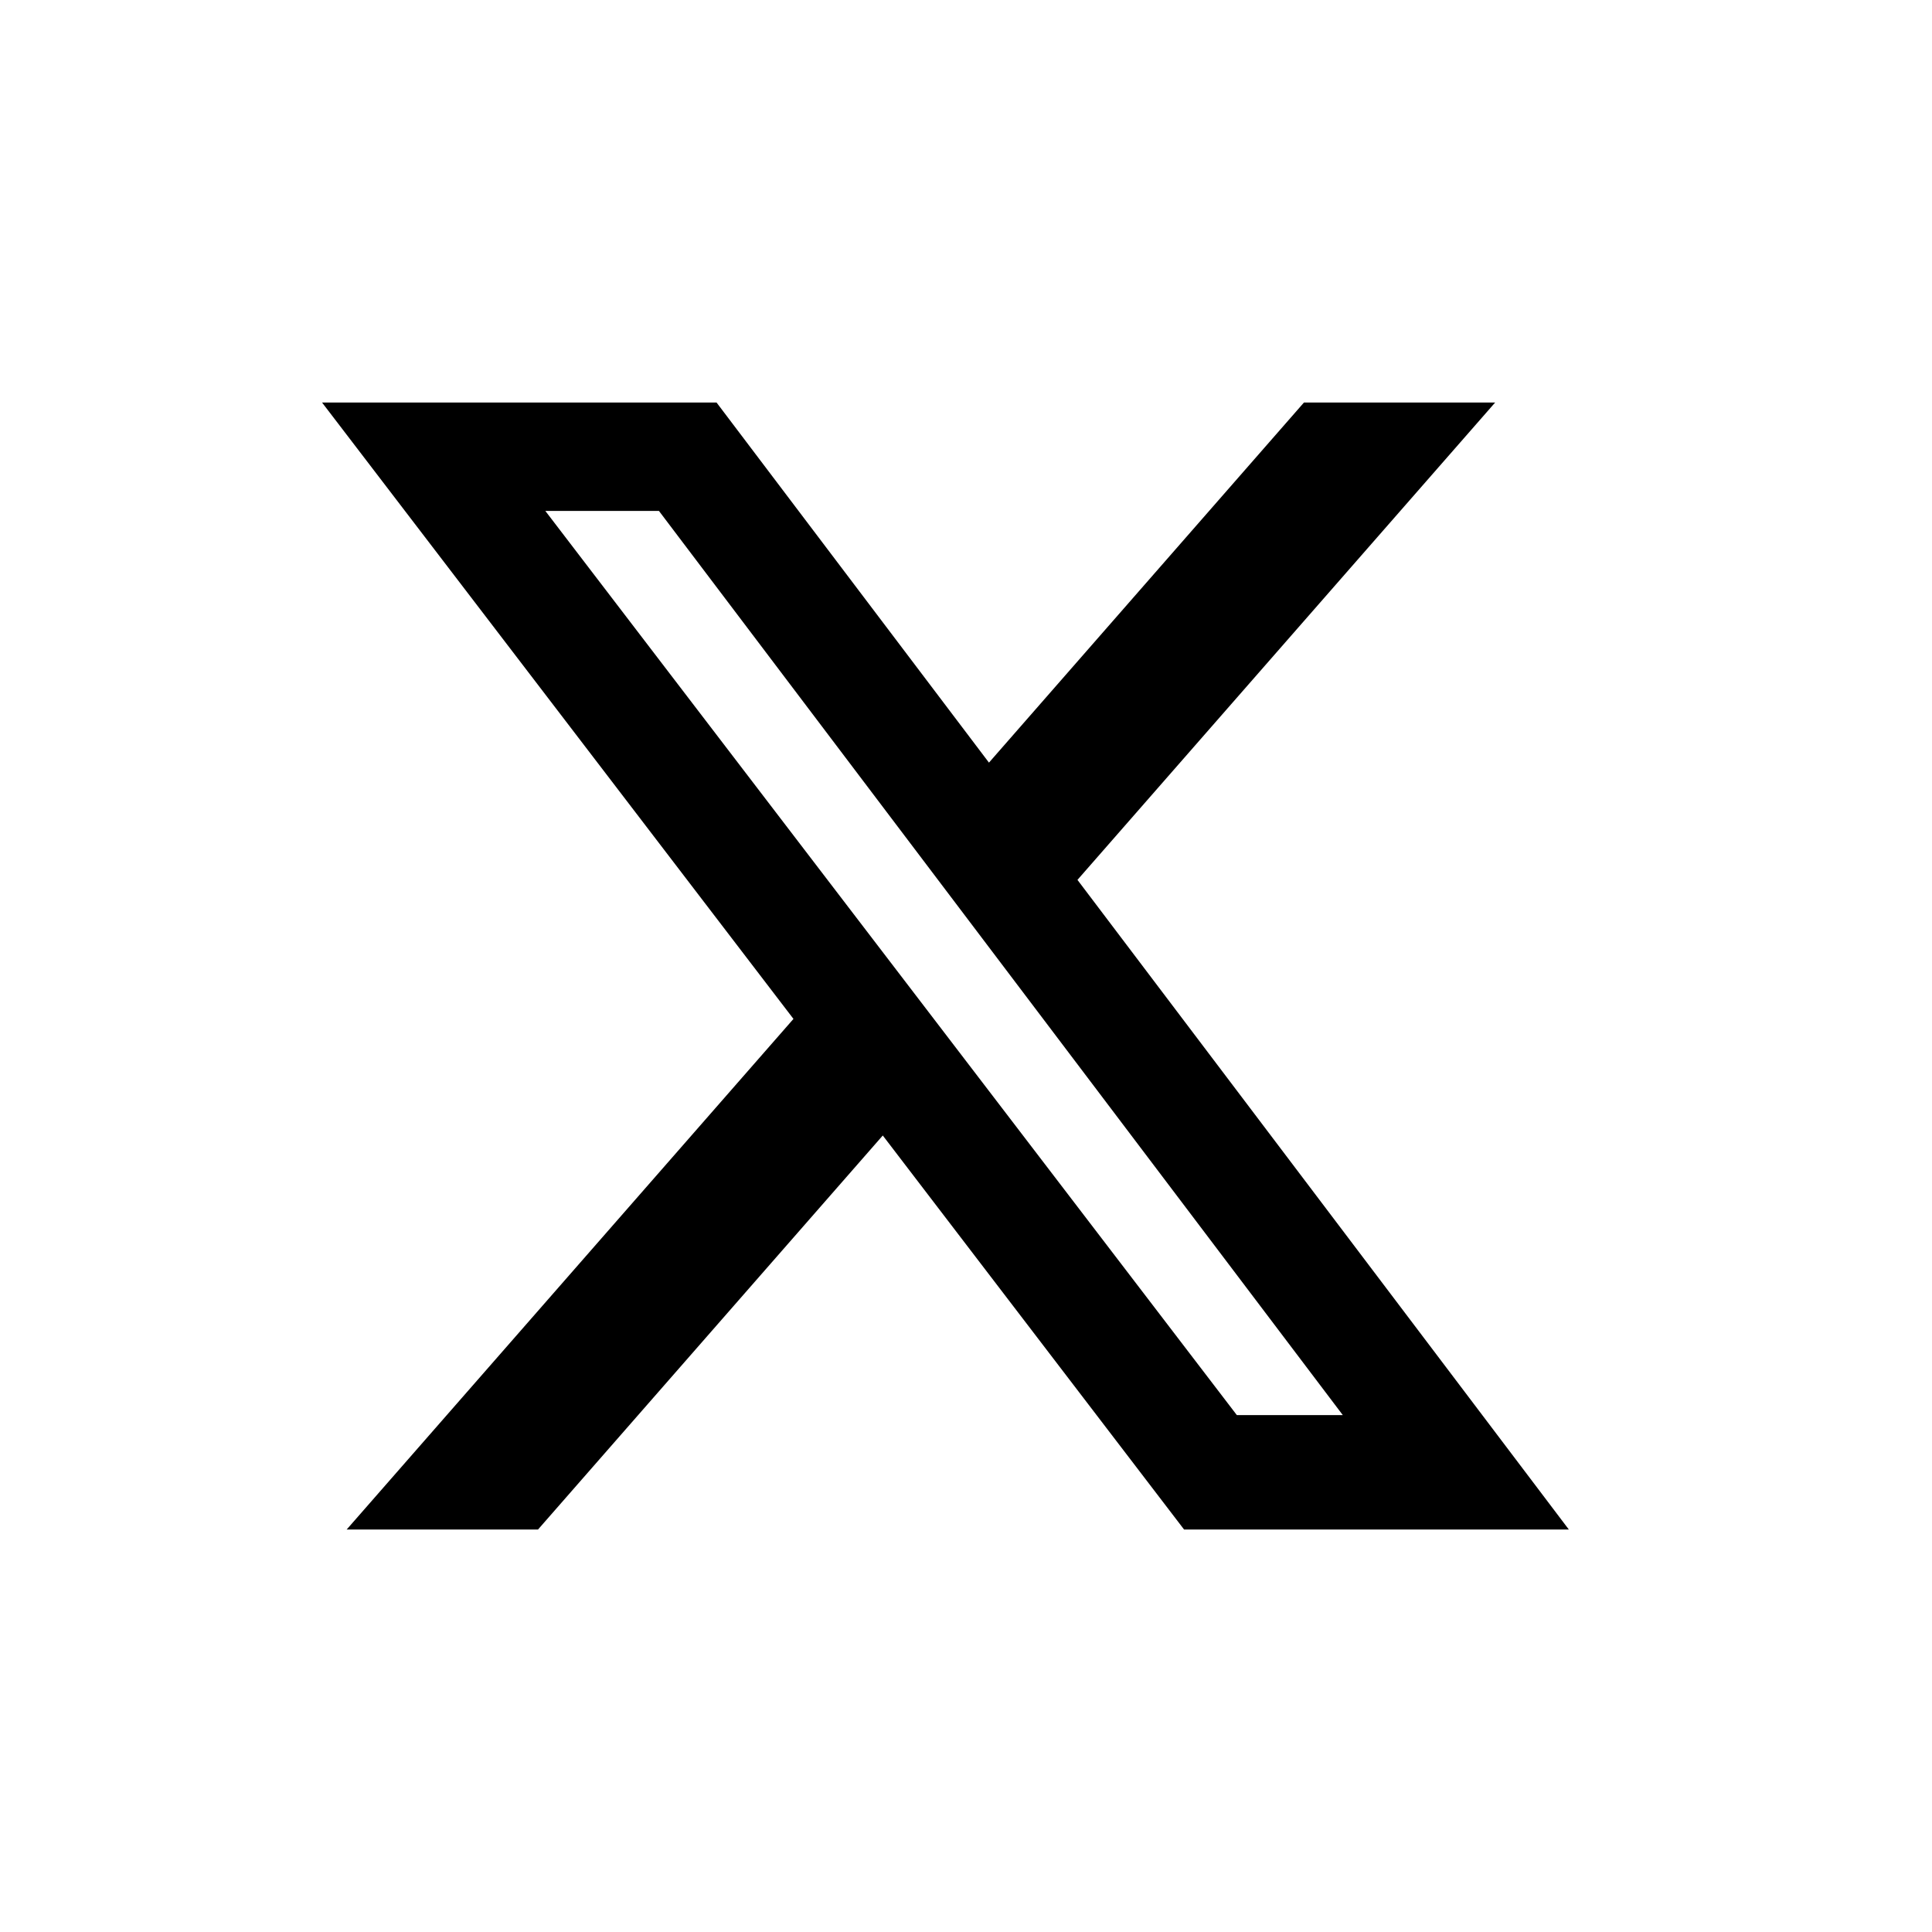 <svg width="26" height="26" viewBox="0 0 26 26" fill="none" xmlns="http://www.w3.org/2000/svg">
<g clip-path="url(#clip0_115_864)">
<mask id="mask0_115_864" style="mask-type:luminance" maskUnits="userSpaceOnUse" x="0" y="0" width="26" height="26">
<path d="M26 0H0V26H26V0Z" fill="white"/>
</mask>
<g mask="url(#mask0_115_864)">
<mask id="mask1_115_864" style="mask-type:luminance" maskUnits="userSpaceOnUse" x="0" y="0" width="26" height="26">
<path d="M26 0H0V26H26V0Z" fill="white"/>
</mask>
<g mask="url(#mask1_115_864)">
<path d="M17.548 5.417H20.121L14.5 11.841L21.113 20.584H15.935L11.88 15.281L7.24 20.584H4.665L10.678 13.712L4.334 5.417H9.643L13.309 10.263L17.548 5.417ZM16.645 19.044H18.071L8.868 6.876H7.339L16.645 19.044Z" fill="black"/>
</g>
</g>
</g>
<defs>
<clipPath id="clip0_115_864">
<rect width="26" height="26" fill="white"/>
</clipPath>
</defs>
</svg>
